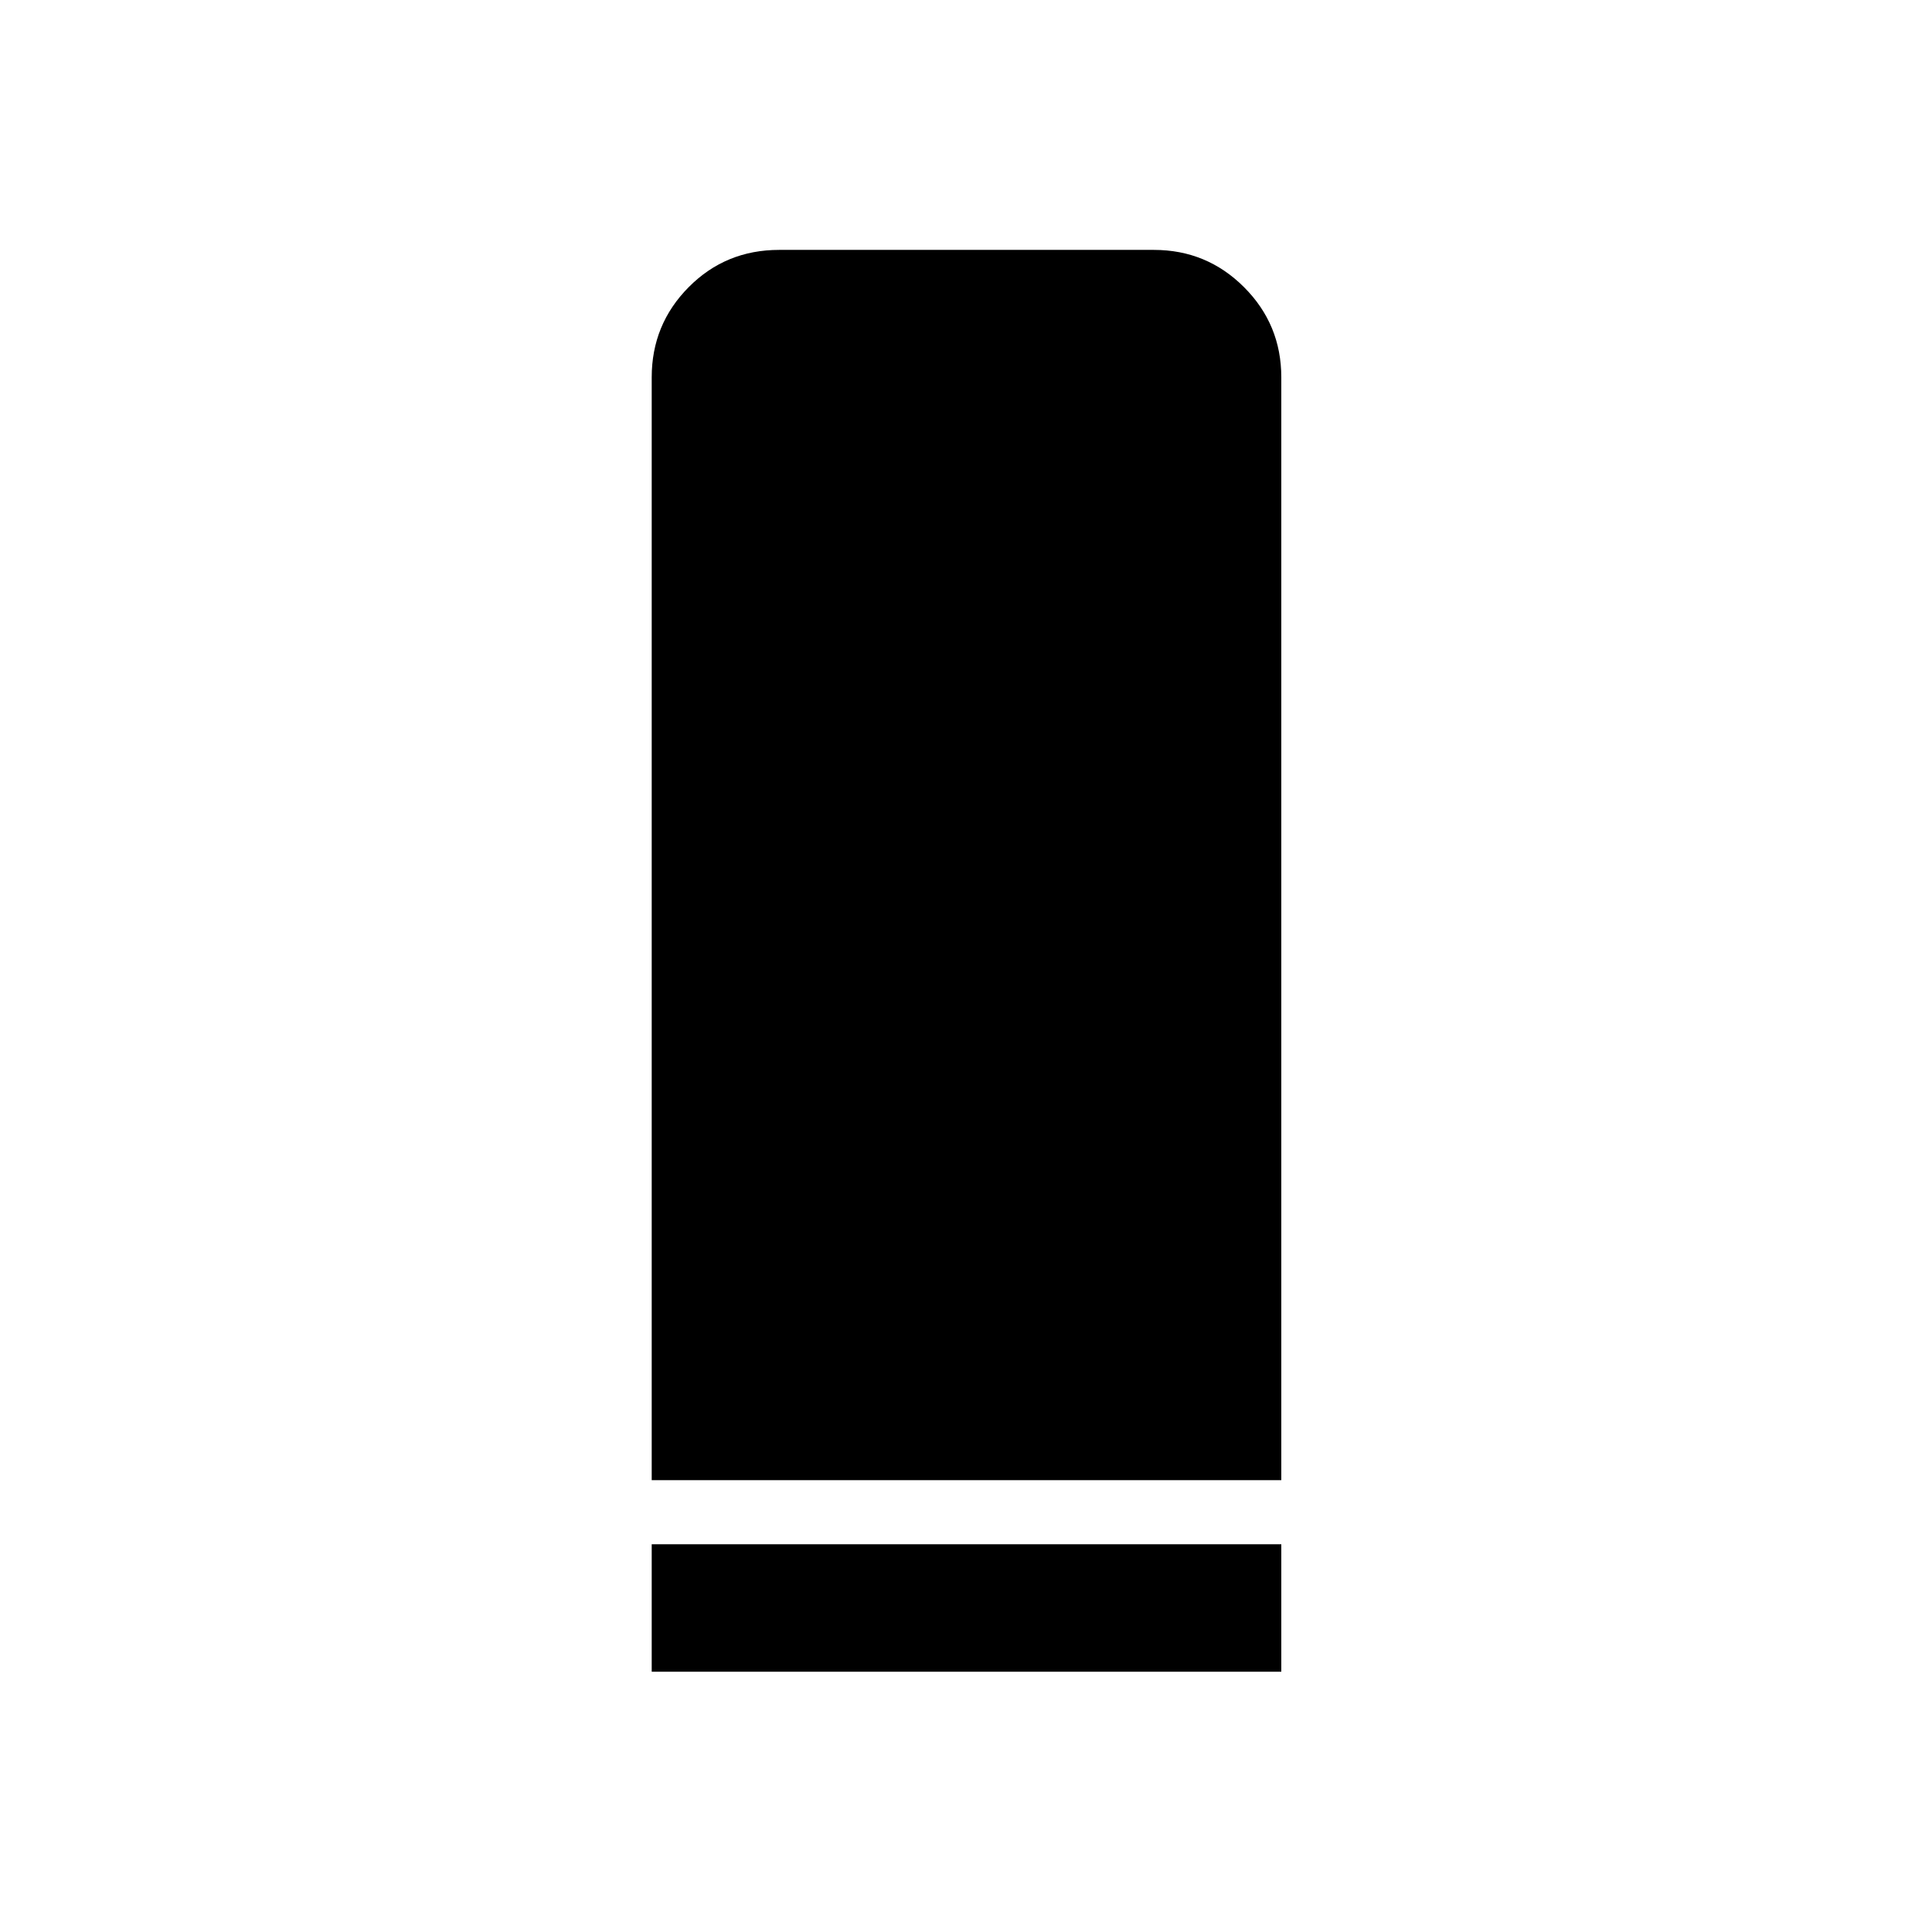 <svg xmlns="http://www.w3.org/2000/svg" height="40" viewBox="0 -960 960 960" width="40"><path d="M323.83-224.5v-548q0-26.29 18.37-44.81 18.36-18.52 44.97-18.52h186.16q26.3 0 44.82 18.52t18.52 44.81v548H323.83Zm0 95.17v-63.34h312.84v63.34H323.83Z"/></svg>